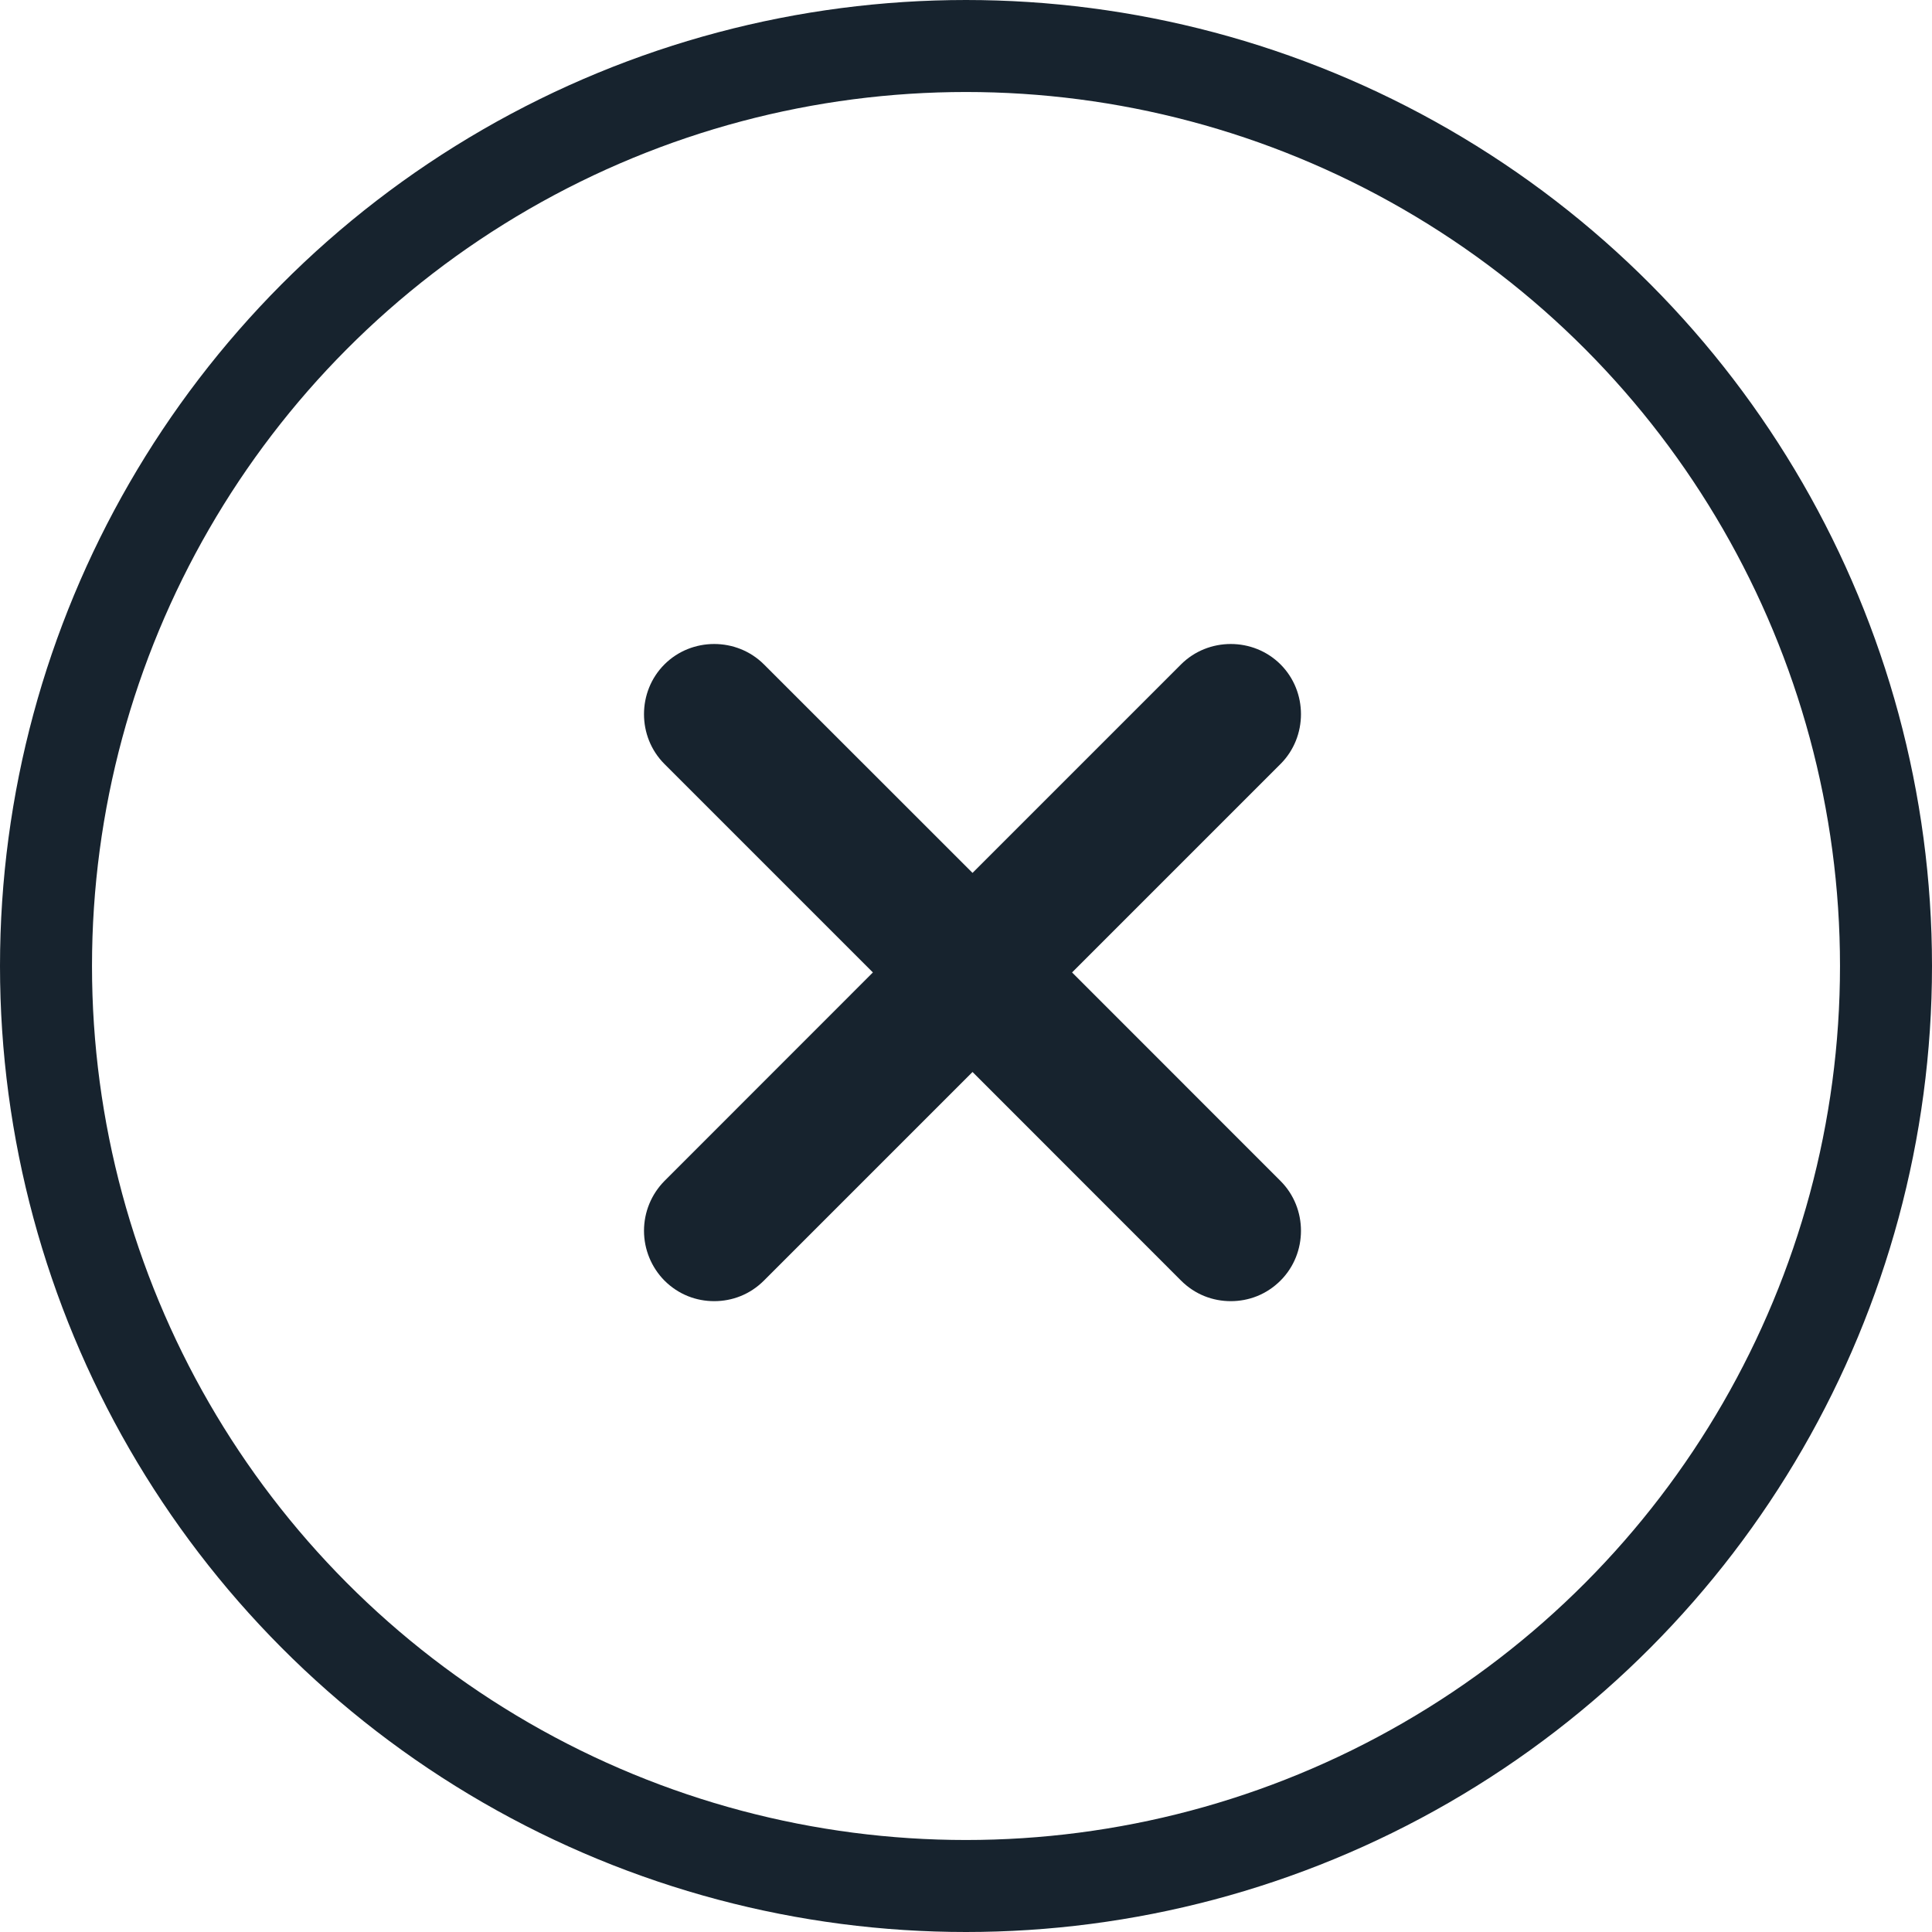 <svg width="21" height="21" viewBox="0 0 21 21" fill="none" xmlns="http://www.w3.org/2000/svg">
<circle cx="10.5" cy="10.5" r="10" stroke="#17232E"/>
<path d="M13.919 8.304L11.653 10.57L13.919 12.837C14.215 13.133 14.215 13.623 13.919 13.919C13.766 14.072 13.572 14.143 13.378 14.143C13.184 14.143 12.99 14.072 12.837 13.919L10.571 11.652L8.304 13.919C8.151 14.072 7.957 14.143 7.763 14.143C7.569 14.143 7.375 14.072 7.222 13.919C7.08 13.775 7 13.58 7 13.378C7 13.175 7.08 12.981 7.222 12.837L9.488 10.57L7.222 8.304C6.926 8.008 6.926 7.518 7.222 7.222C7.518 6.926 8.008 6.926 8.304 7.222L10.571 9.488L12.837 7.222C13.133 6.926 13.623 6.926 13.919 7.222C14.215 7.518 14.215 8.008 13.919 8.304Z" fill="#17232E"/>
</svg>
